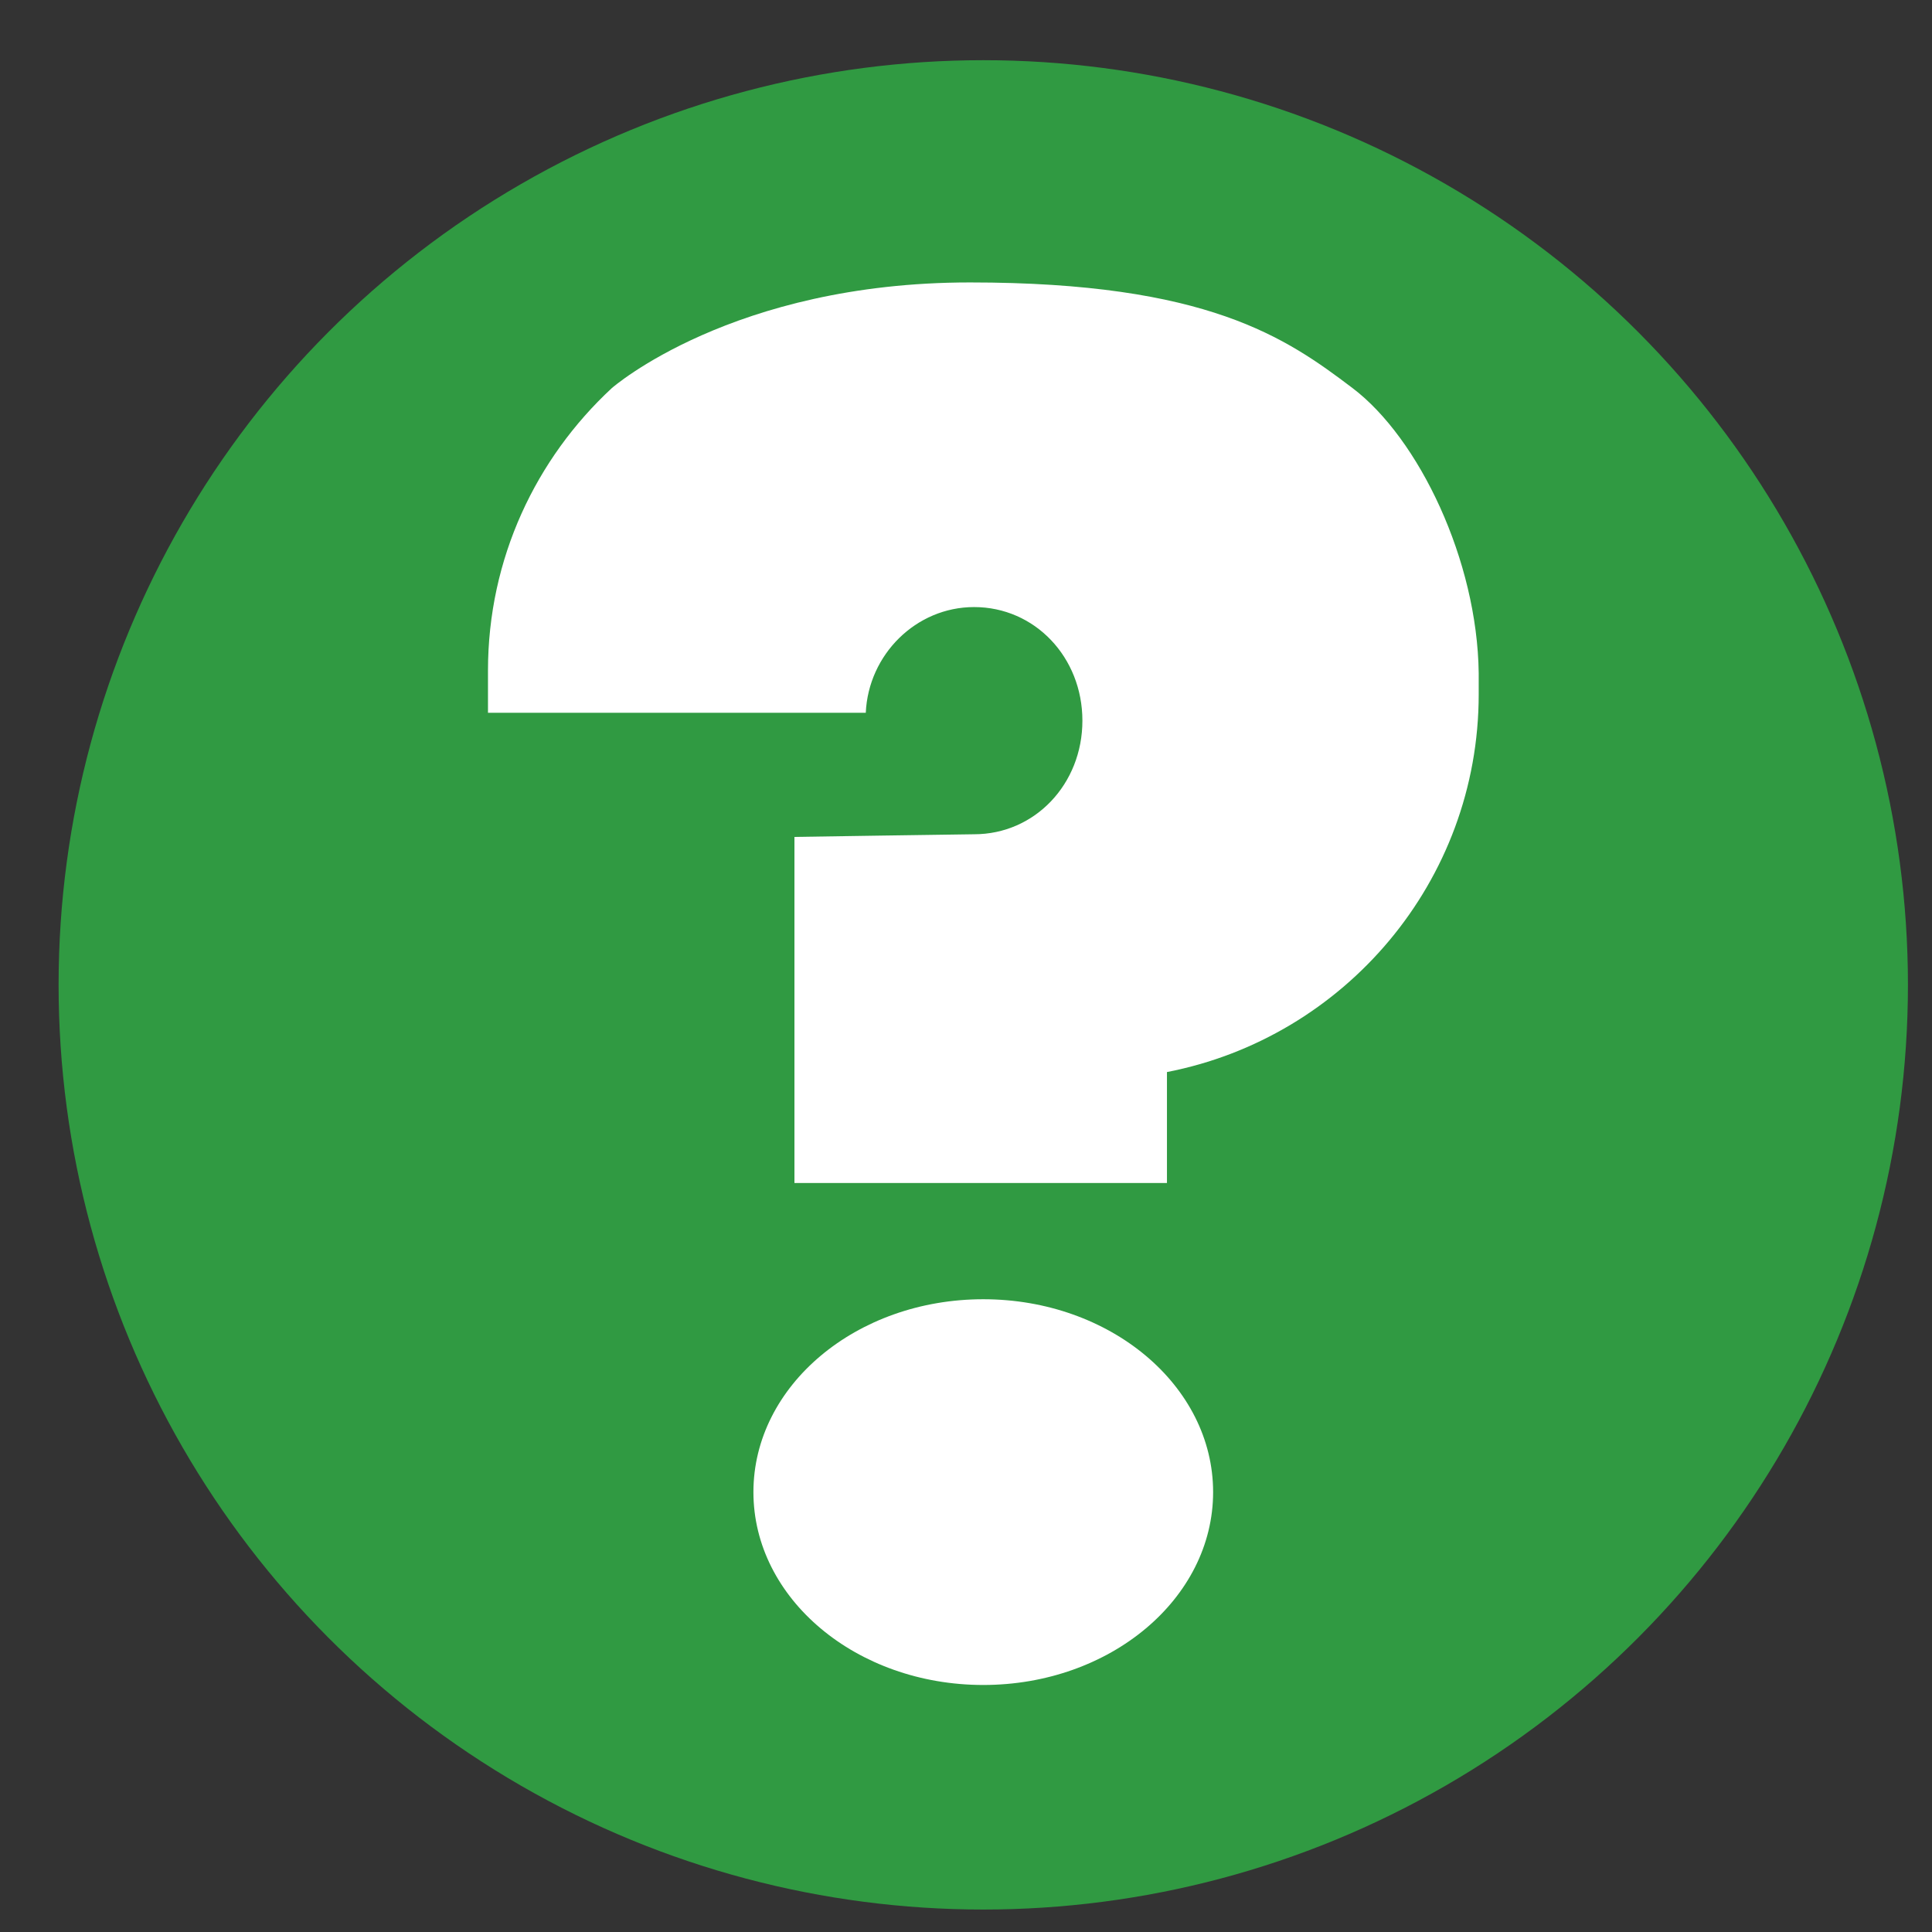 <?xml version="1.0" encoding="utf-8"?>
<!-- Generator: Adobe Illustrator 18.1.1, SVG Export Plug-In . SVG Version: 6.00 Build 0)  -->
<svg version="1.1" id="Layer_1" xmlns="http://www.w3.org/2000/svg" xmlns:xlink="http://www.w3.org/1999/xlink" x="0px" y="0px"
	 width="64px" height="64px" viewBox="0 0 64 64" enable-background="new 0 0 64 64" xml:space="preserve">
<rect x="0" y="0" width="64" height="64" fill="#333333" stroke="none"/>
<circle fill="#309A42" cx="32.572" cy="32.625" r="30.631"/>
<ellipse fill="#FFFFFF" cx="32.572" cy="49.428" rx="7.614" ry="6.389"/>
<path fill="#FFFFFF" d="M44.805,12.856c2.201,1.667,4.133,5.71,4.179,9.442v0.7
	c0,6.214-4.463,11.377-10.327,12.515v3.676H26.317v-3.676v-4.901v-2.888
	c0,0,5.689-0.088,5.951-0.088c2.013,0,3.588-1.663,3.588-3.763
	c0-2.1-1.575-3.763-3.588-3.763c-1.925,0-3.501,1.575-3.588,3.501h-2.275h-2.626
	h-7.614c0-0.263,0-0.438,0-0.7v-0.7c0-3.71,1.591-7.026,4.103-9.355
	c0,0,3.988-3.5,11.863-3.5S42.604,11.189,44.805,12.856z"/>
</svg>
